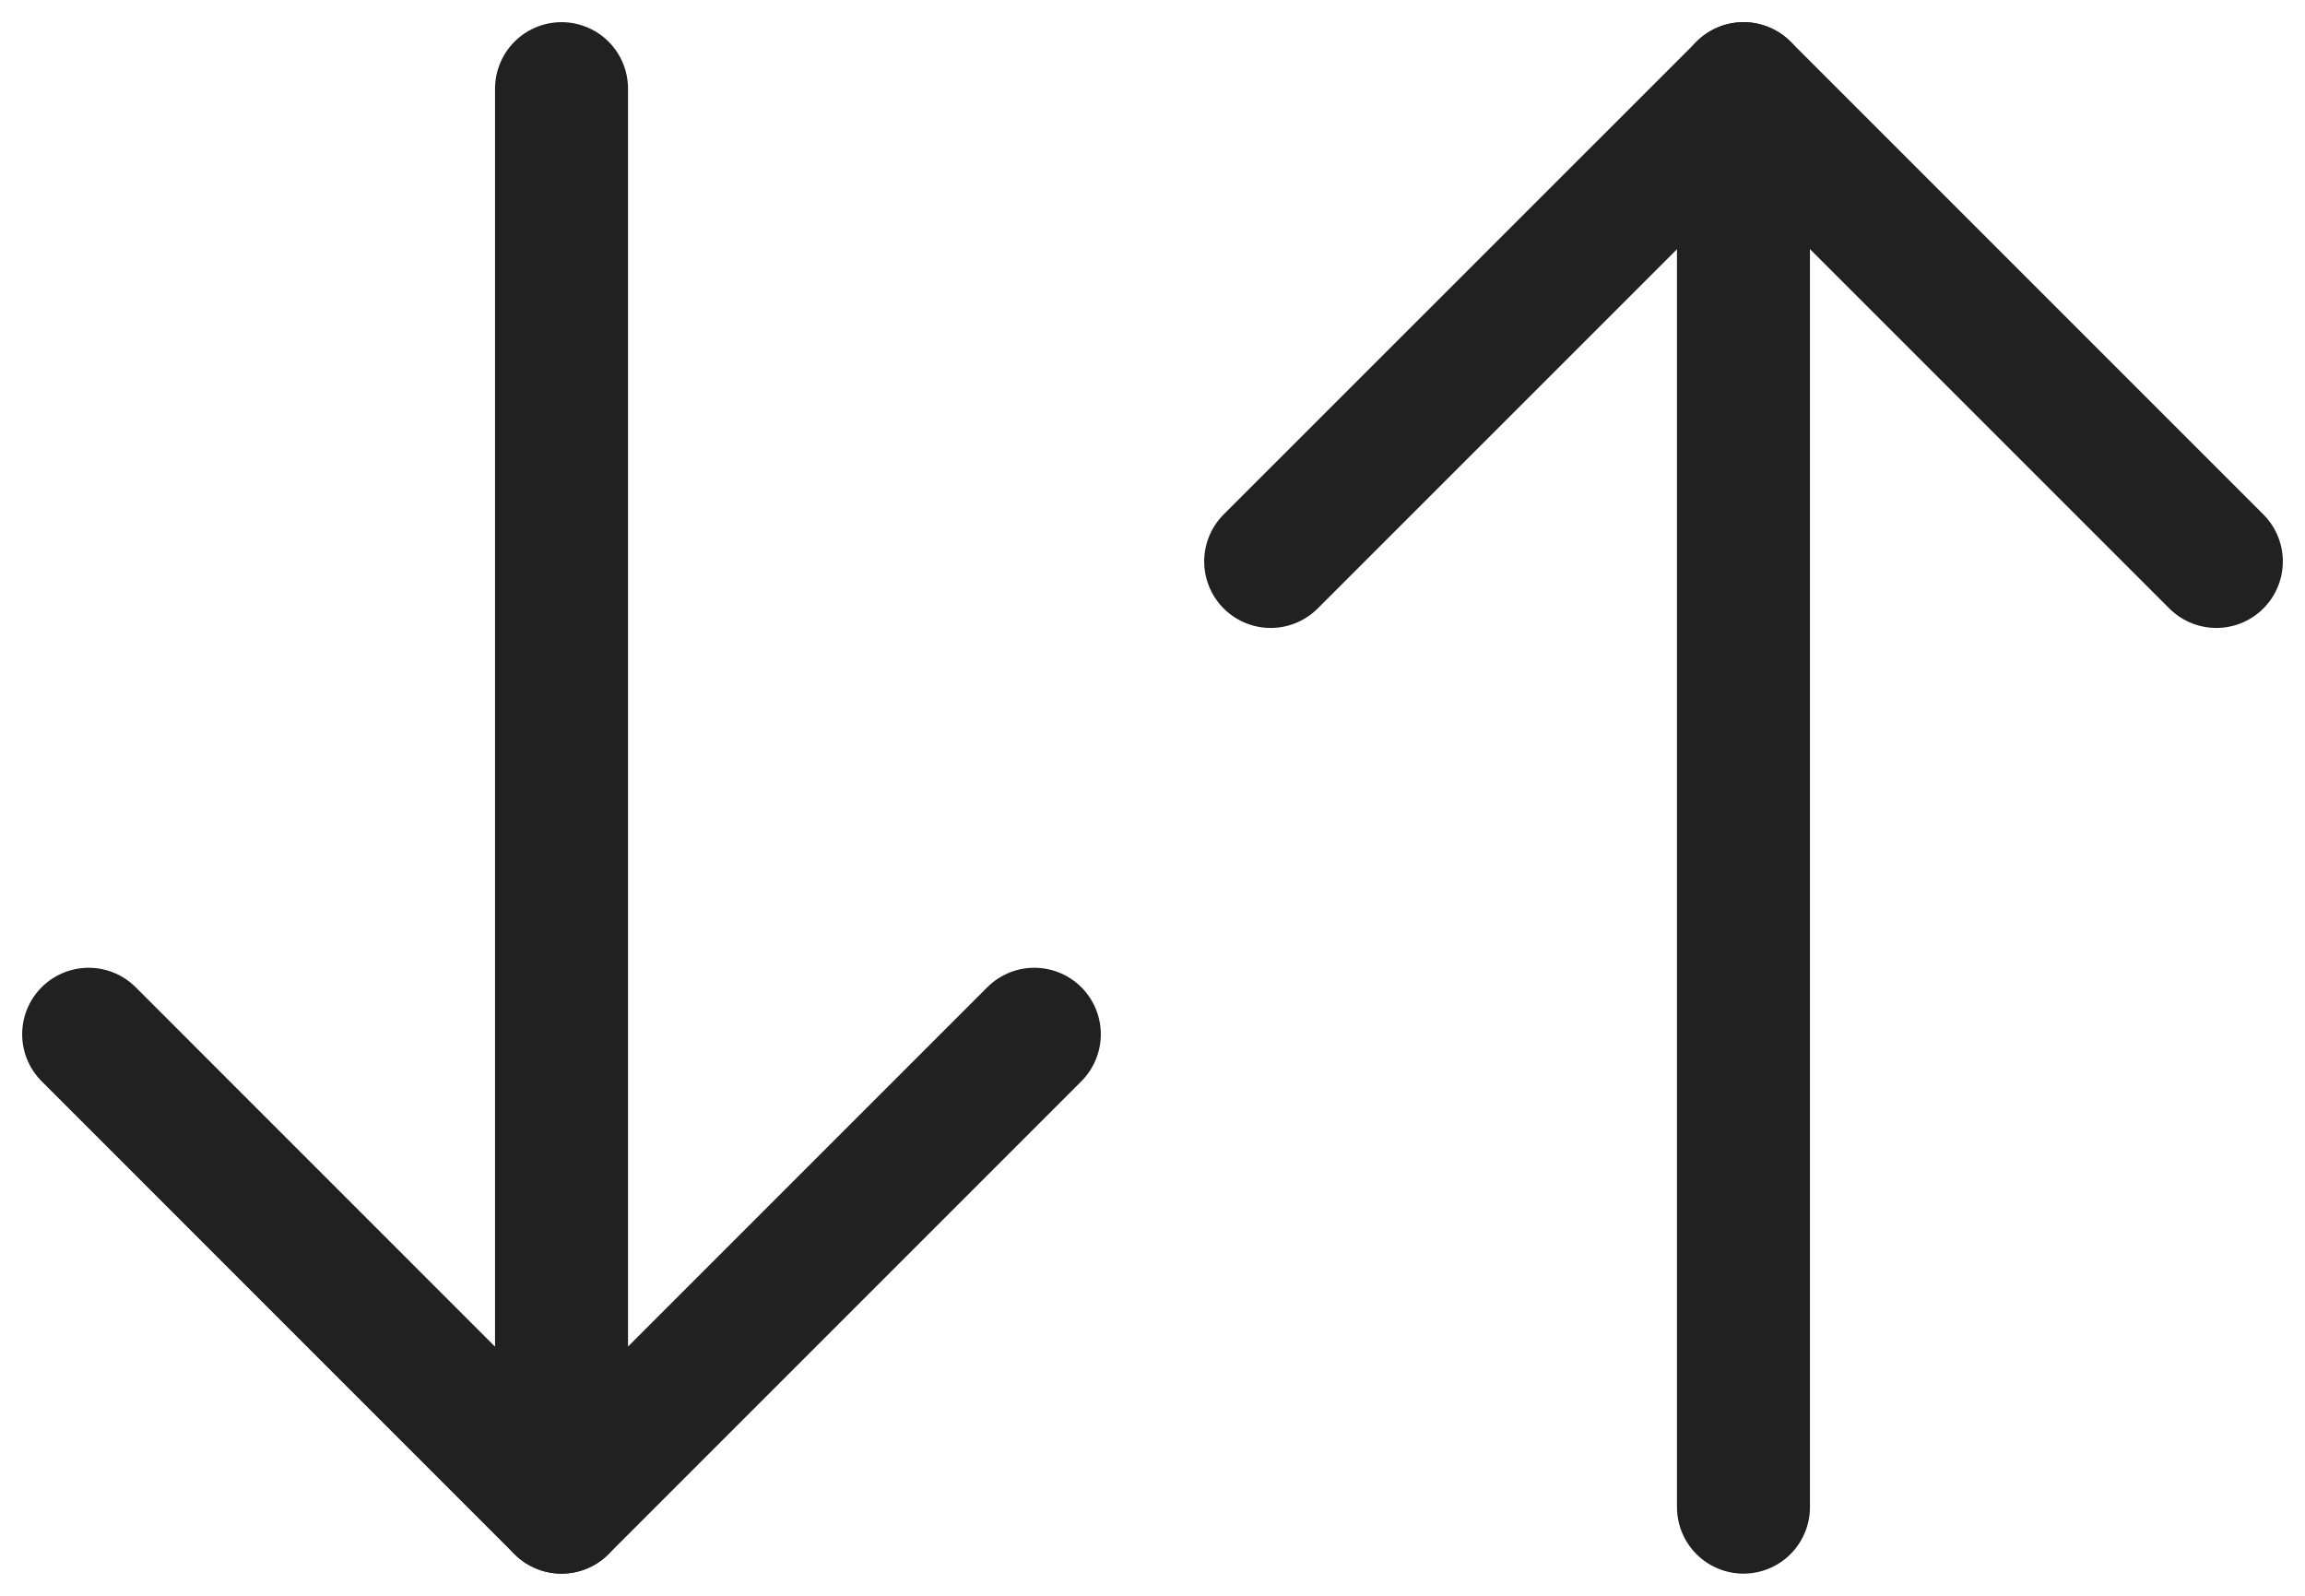 <svg width="26" height="18" viewBox="0 0 26 18" fill="none" xmlns="http://www.w3.org/2000/svg">
<path d="M6.334 1V17" stroke="#212121" stroke-width="1.5" stroke-linecap="round" stroke-linejoin="round"/>
<path d="M11.667 11.666L6.333 17L1 11.666" stroke="#212121" stroke-width="1.5" stroke-linecap="round" stroke-linejoin="round"/>
<path d="M19.666 17L19.666 1" stroke="#212121" stroke-width="1.5" stroke-linecap="round" stroke-linejoin="round"/>
<path d="M14.333 6.333L19.667 1L25 6.333" stroke="#212121" stroke-width="1.5" stroke-linecap="round" stroke-linejoin="round"/>
</svg>
